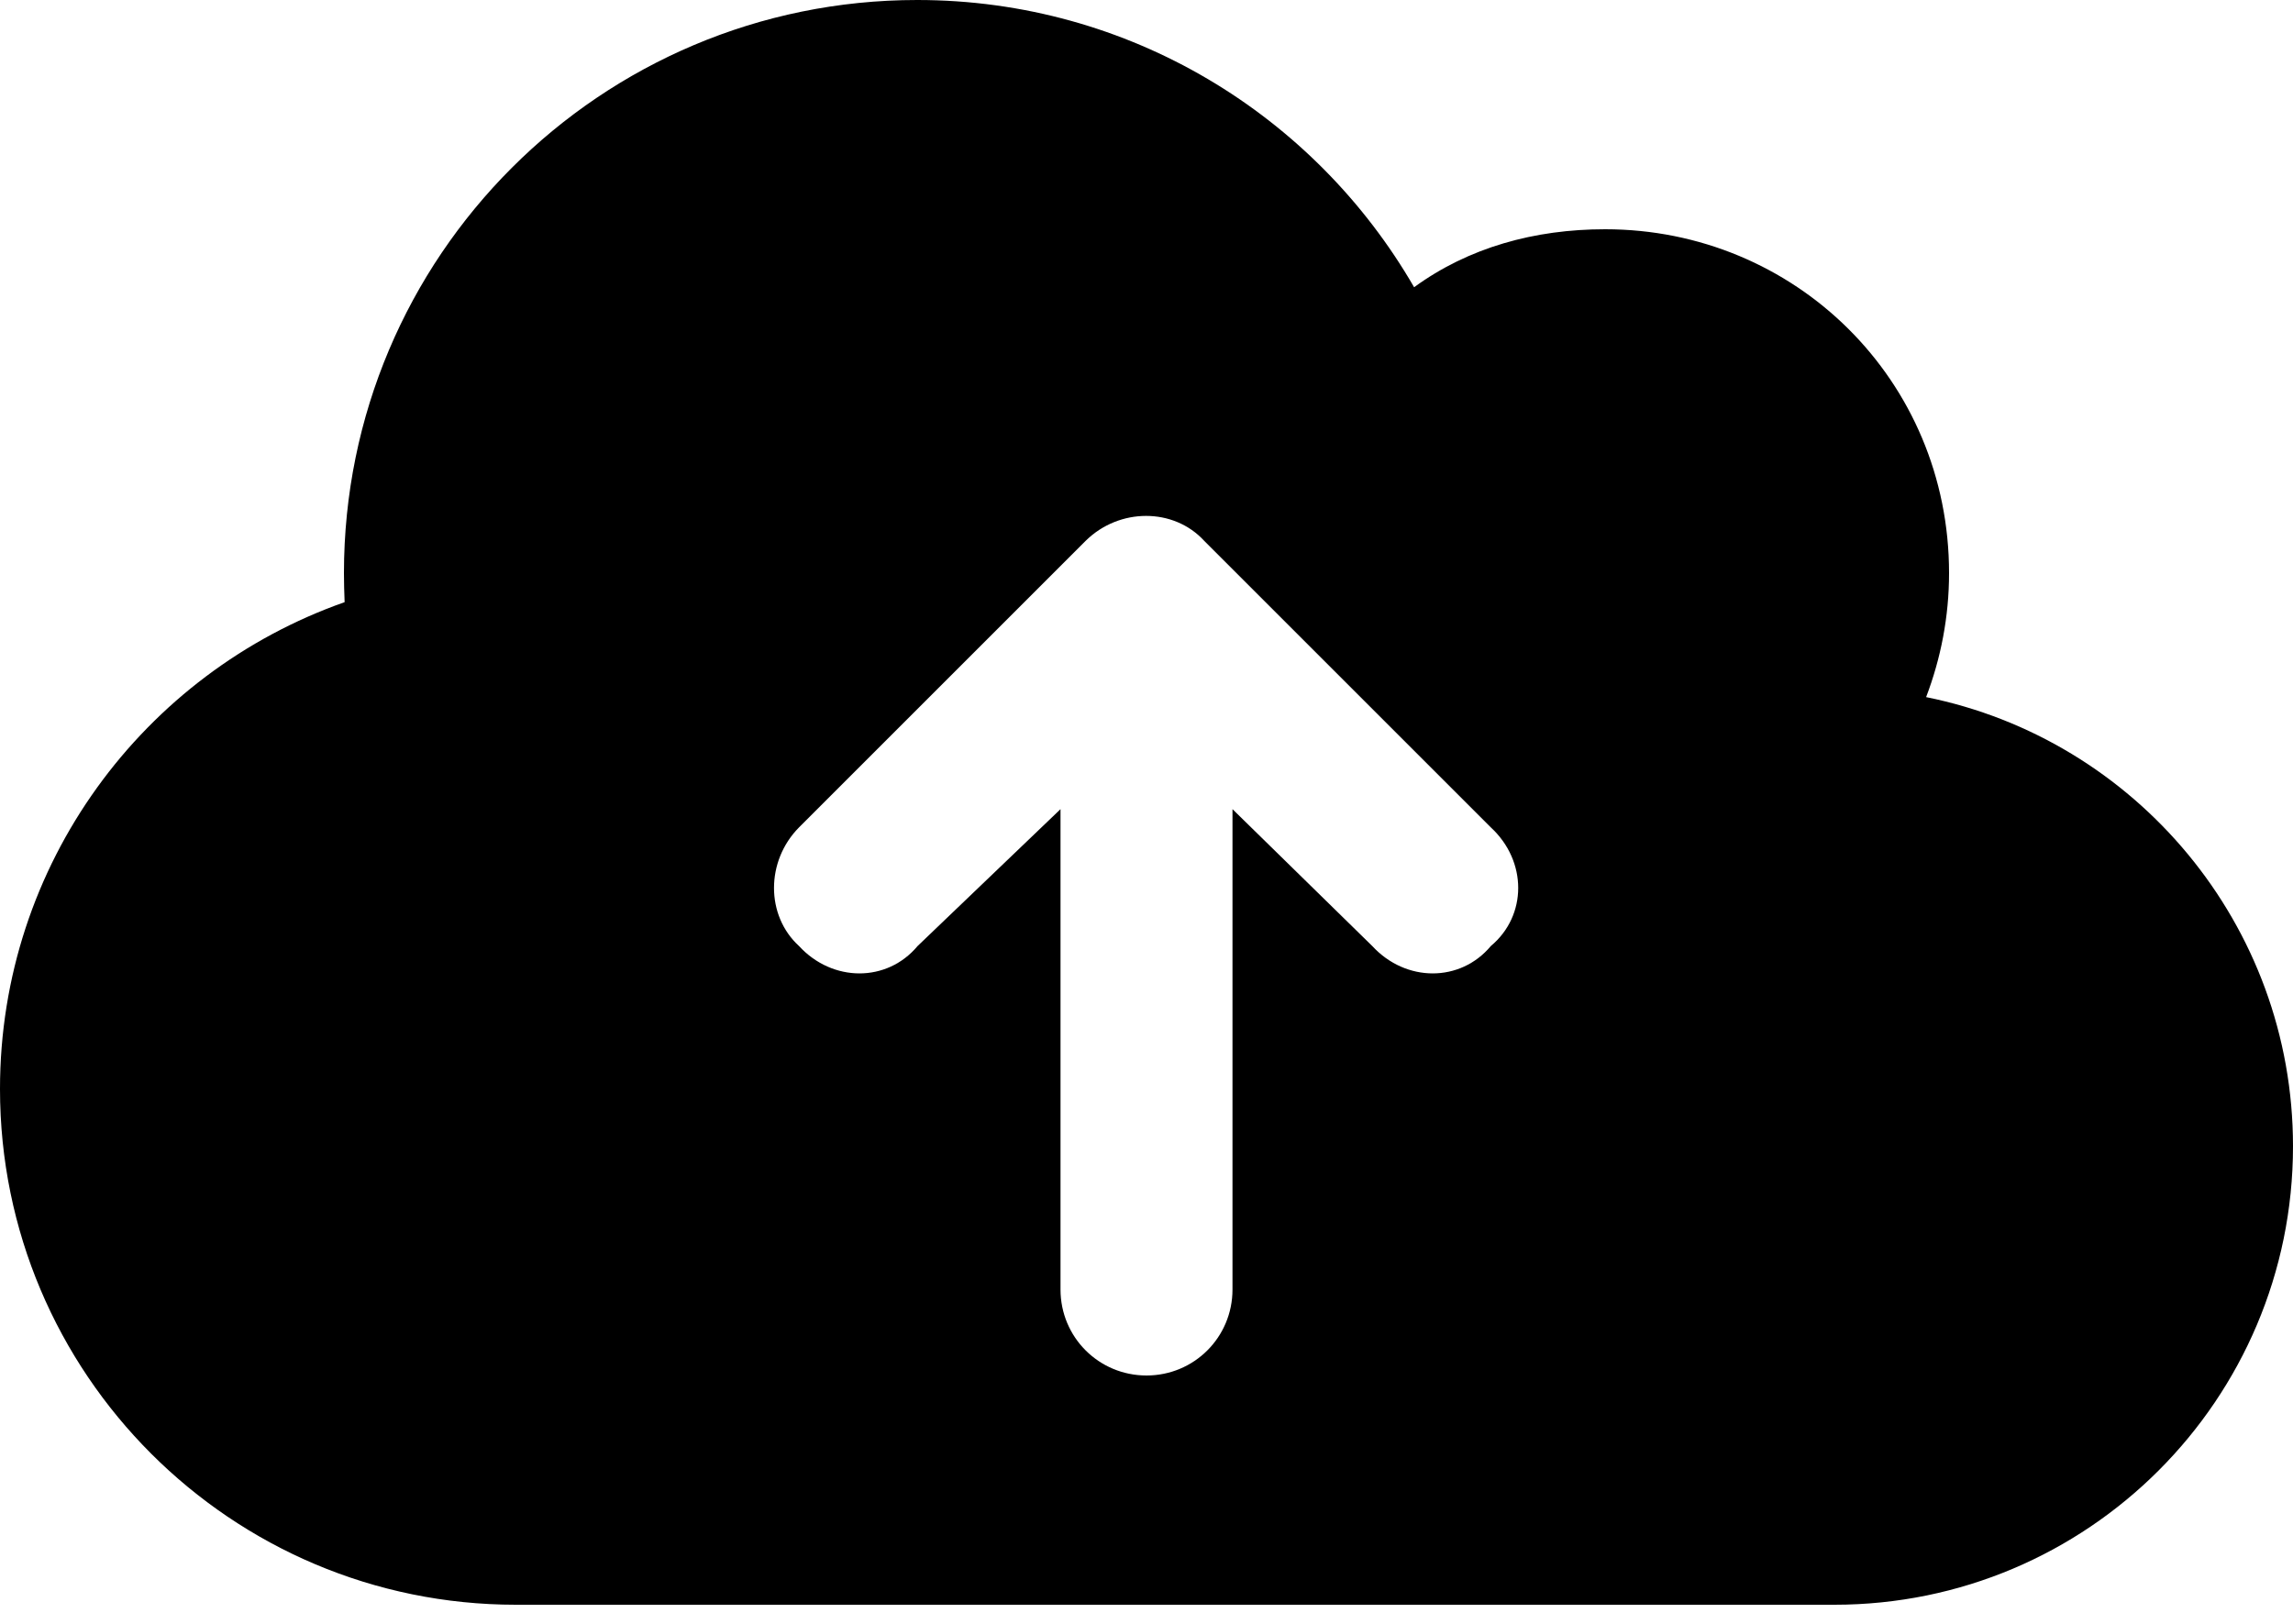 <svg width="24" height="17" viewBox="0 0 24 17" fill="none" xmlns="http://www.w3.org/2000/svg">
<path d="M5.4 16.8C2.418 16.8 0 14.381 0 11.4C0 9.045 1.506 7.043 3.607 6.304C3.603 6.202 3.6 6.101 3.6 6C3.6 2.685 6.285 0 9.6 0C11.824 0 13.762 1.209 14.801 3.007C15.371 2.591 16.061 2.4 16.8 2.4C18.788 2.4 20.4 3.979 20.4 6C20.4 6.457 20.314 6.893 20.16 7.298C22.35 7.74 24 9.679 24 12C24 14.651 21.851 16.8 19.2 16.8H5.4ZM8.363 8.662C8.014 9.015 8.014 9.585 8.363 9.904C8.715 10.286 9.285 10.286 9.604 9.904L11.1 8.471V13.5C11.1 13.999 11.501 14.4 12 14.4C12.499 14.4 12.9 13.999 12.9 13.5V8.471L14.363 9.904C14.715 10.286 15.285 10.286 15.604 9.904C15.986 9.585 15.986 9.015 15.604 8.662L12.604 5.662C12.285 5.314 11.715 5.314 11.363 5.662L8.363 8.662V8.662Z" fill="black"/>
</svg>
